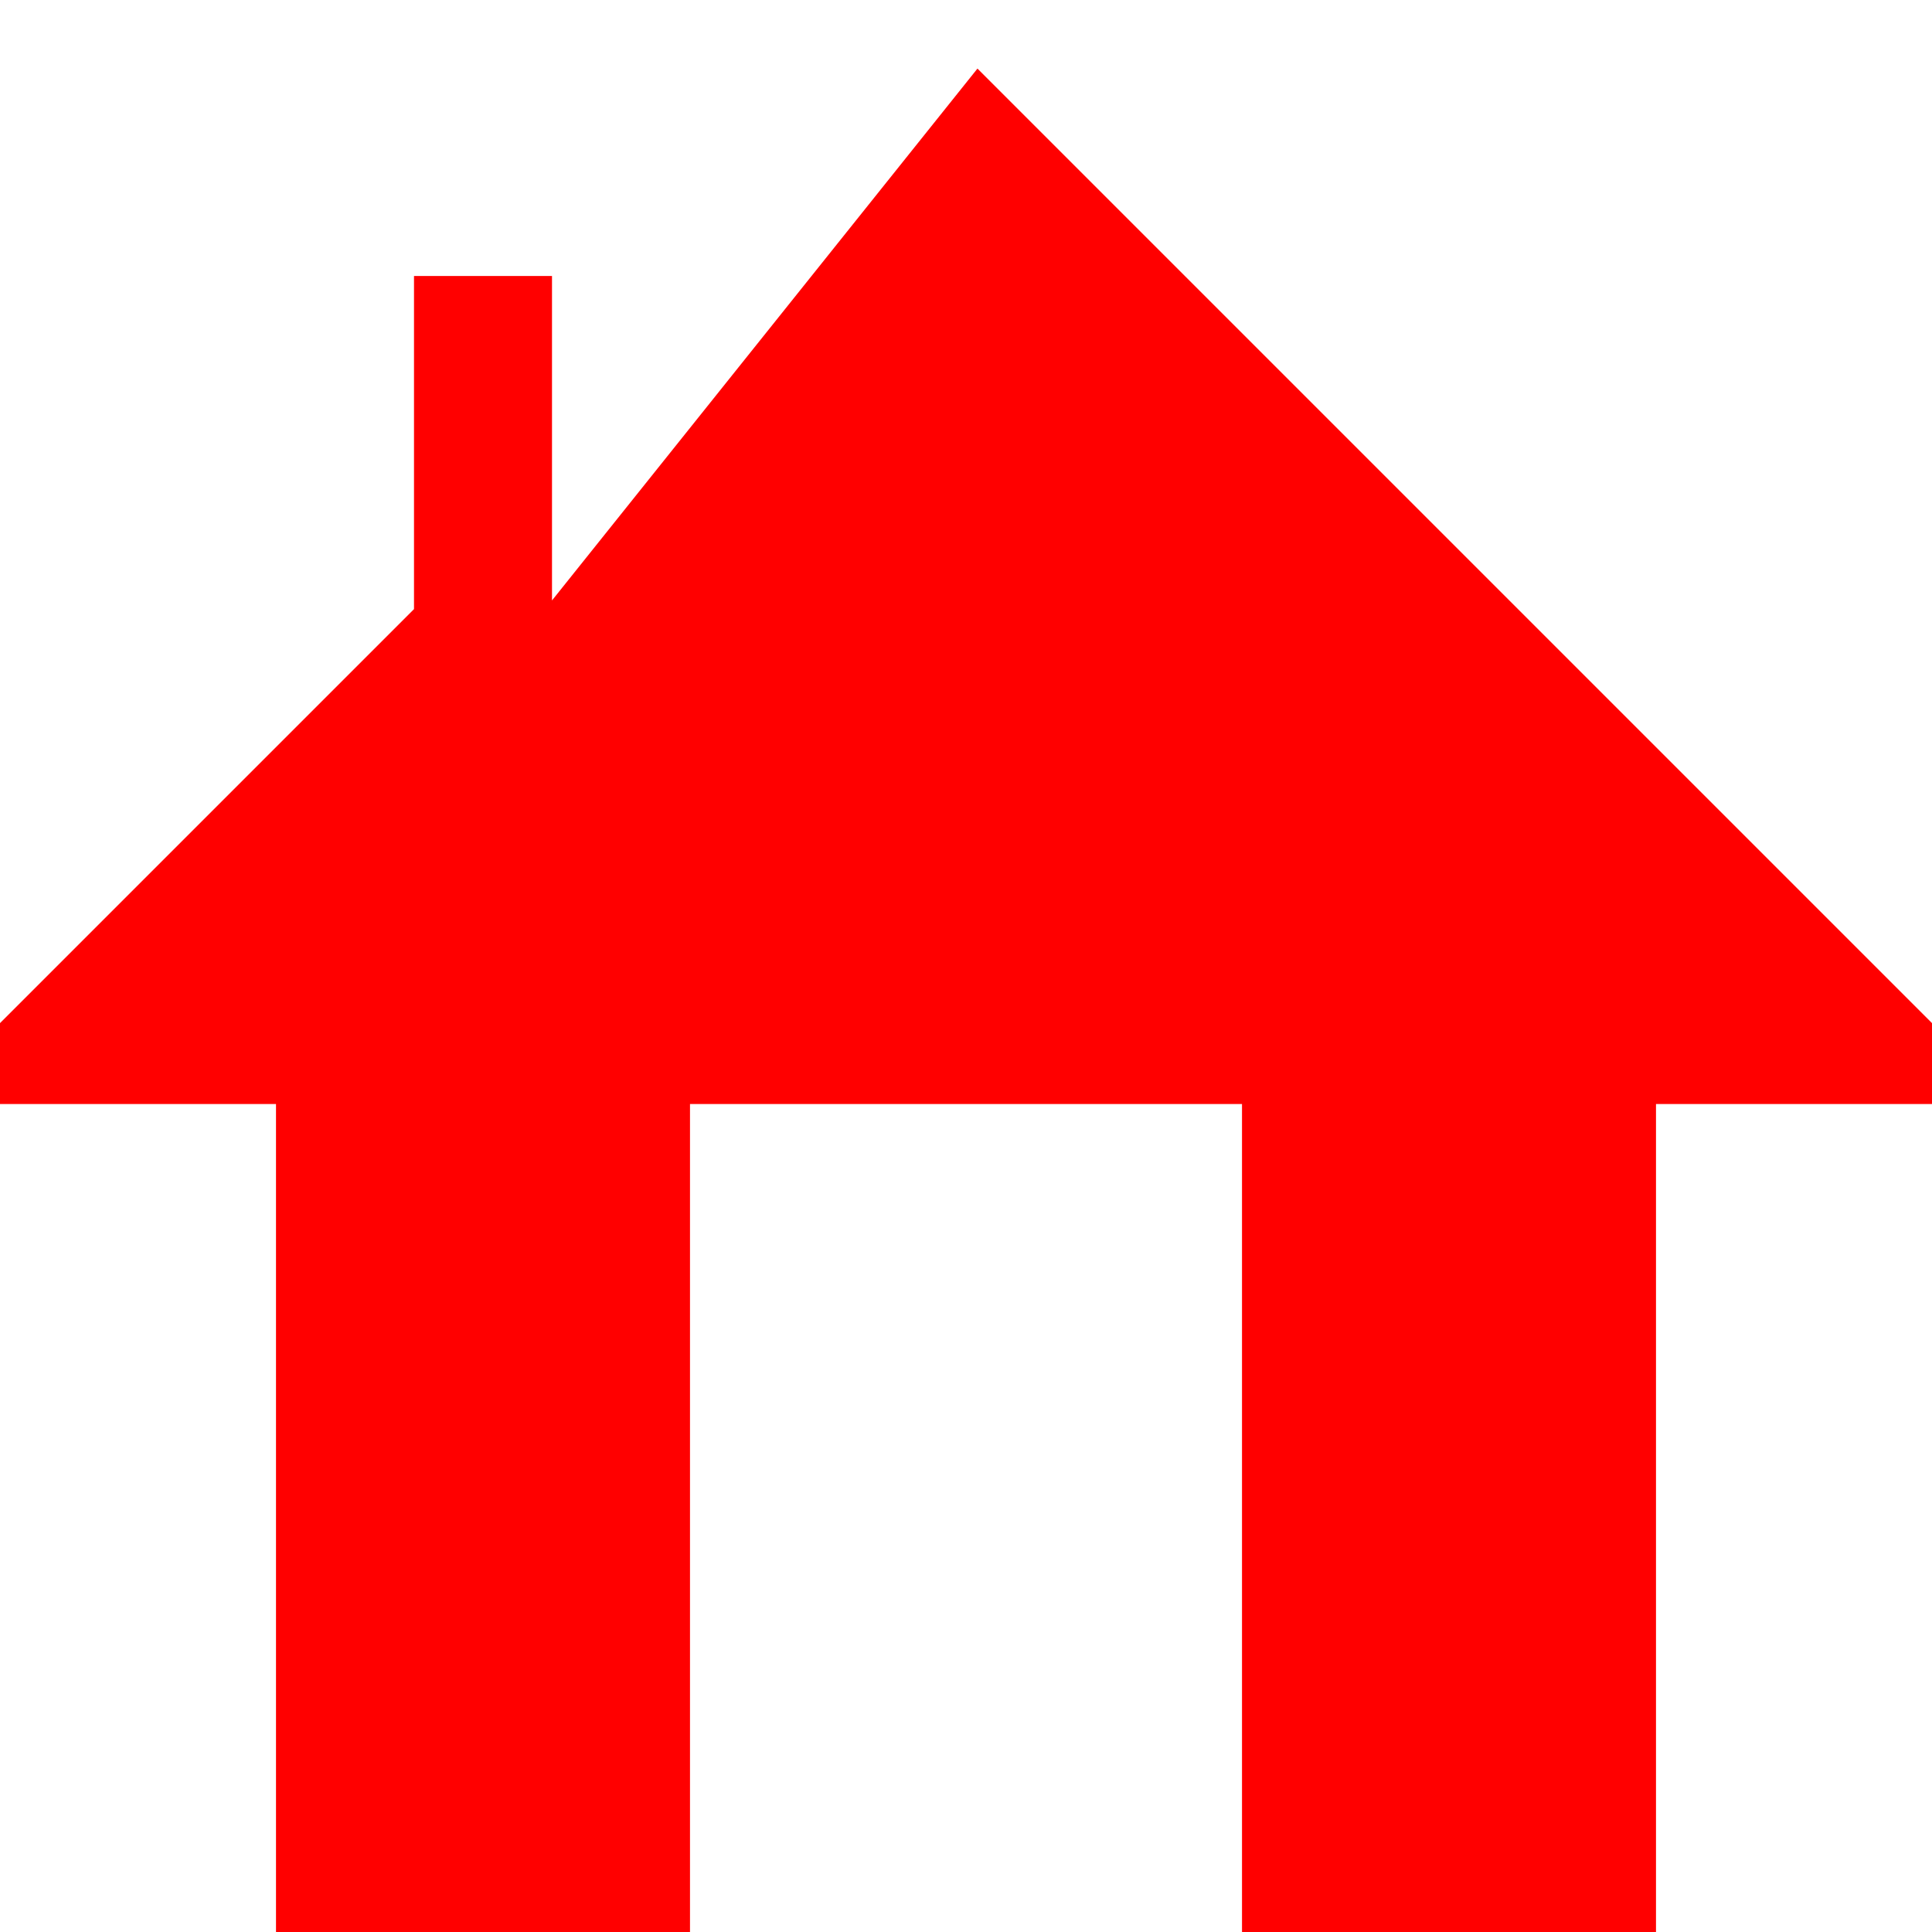 <svg width="14" height="14" viewBox="0 0 14 14" fill="none" xmlns="http://www.w3.org/2000/svg">
<path d="M3 2H4V4.351L7.083 0.497L14 7.414V8H12V14H9V8H5V14H2V8H0V7.414L3 4.414V2Z" fill="#FF0000"/>
</svg>
